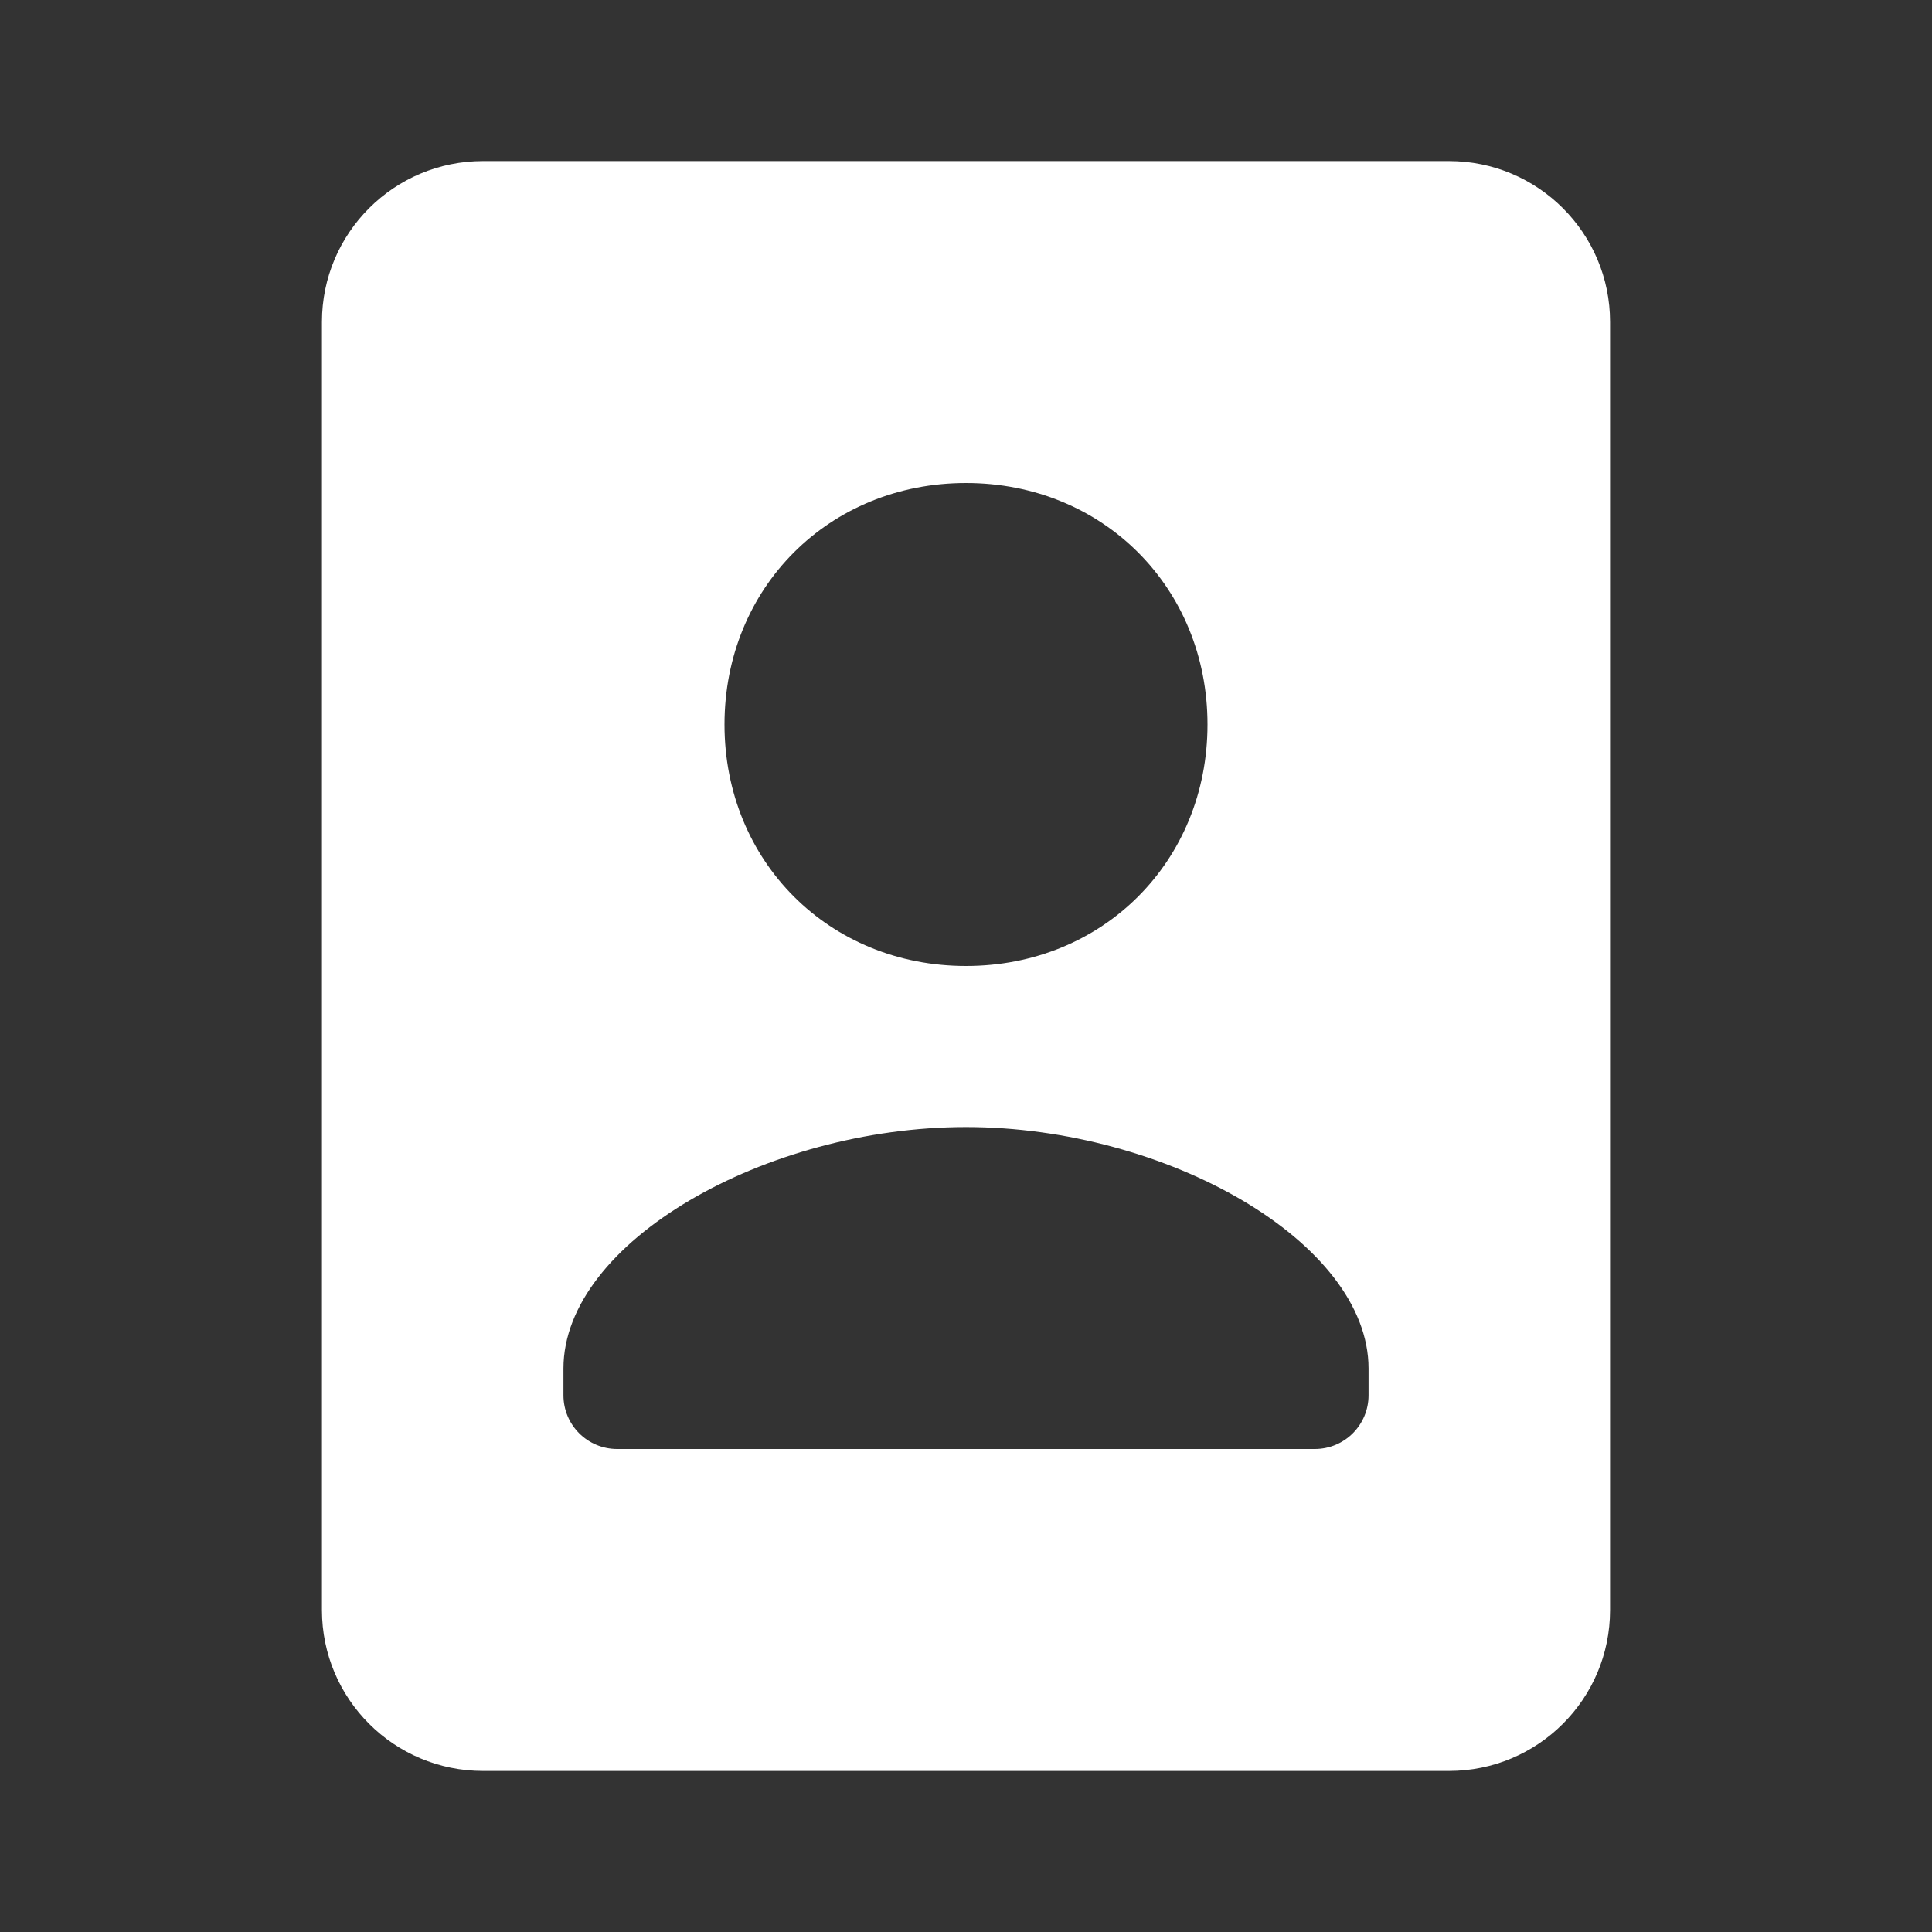 <?xml version="1.0" encoding="UTF-8"?>
<svg xmlns="http://www.w3.org/2000/svg" xmlns:xlink="http://www.w3.org/1999/xlink" viewBox="0 0 50 50" width="50px" height="50px">
<rect x="0" y="0" width="50" height="50" fill="#333333" stroke="none"/>
<g id="surface1716993">
<path style=" stroke:none;fill-rule:nonzero;fill:rgb(100%,100%,100%);fill-opacity:1;" d="M 37.5 4.168 L 12.5 4.168 C 10.199 4.168 8.332 6.031 8.332 8.332 L 8.332 41.668 C 8.332 43.969 10.199 45.832 12.5 45.832 L 37.5 45.832 C 39.801 45.832 41.668 43.969 41.668 41.668 L 41.668 8.332 C 41.668 6.031 39.801 4.168 37.5 4.168 Z M 25 12.5 C 28.543 12.5 31.25 15.207 31.25 18.75 C 31.25 22.293 28.543 25 25 25 C 21.457 25 18.75 22.293 18.75 18.75 C 18.75 15.207 21.457 12.5 25 12.5 Z M 34.027 37.5 L 15.973 37.5 C 15.203 37.5 14.582 36.879 14.582 36.109 L 14.582 35.418 C 14.582 32.145 19.816 29.168 25 29.168 C 30.184 29.168 35.418 32.145 35.418 35.418 L 35.418 36.109 C 35.418 36.879 34.797 37.5 34.027 37.5 Z M 34.027 37.5 "/>
</g>
</svg>
